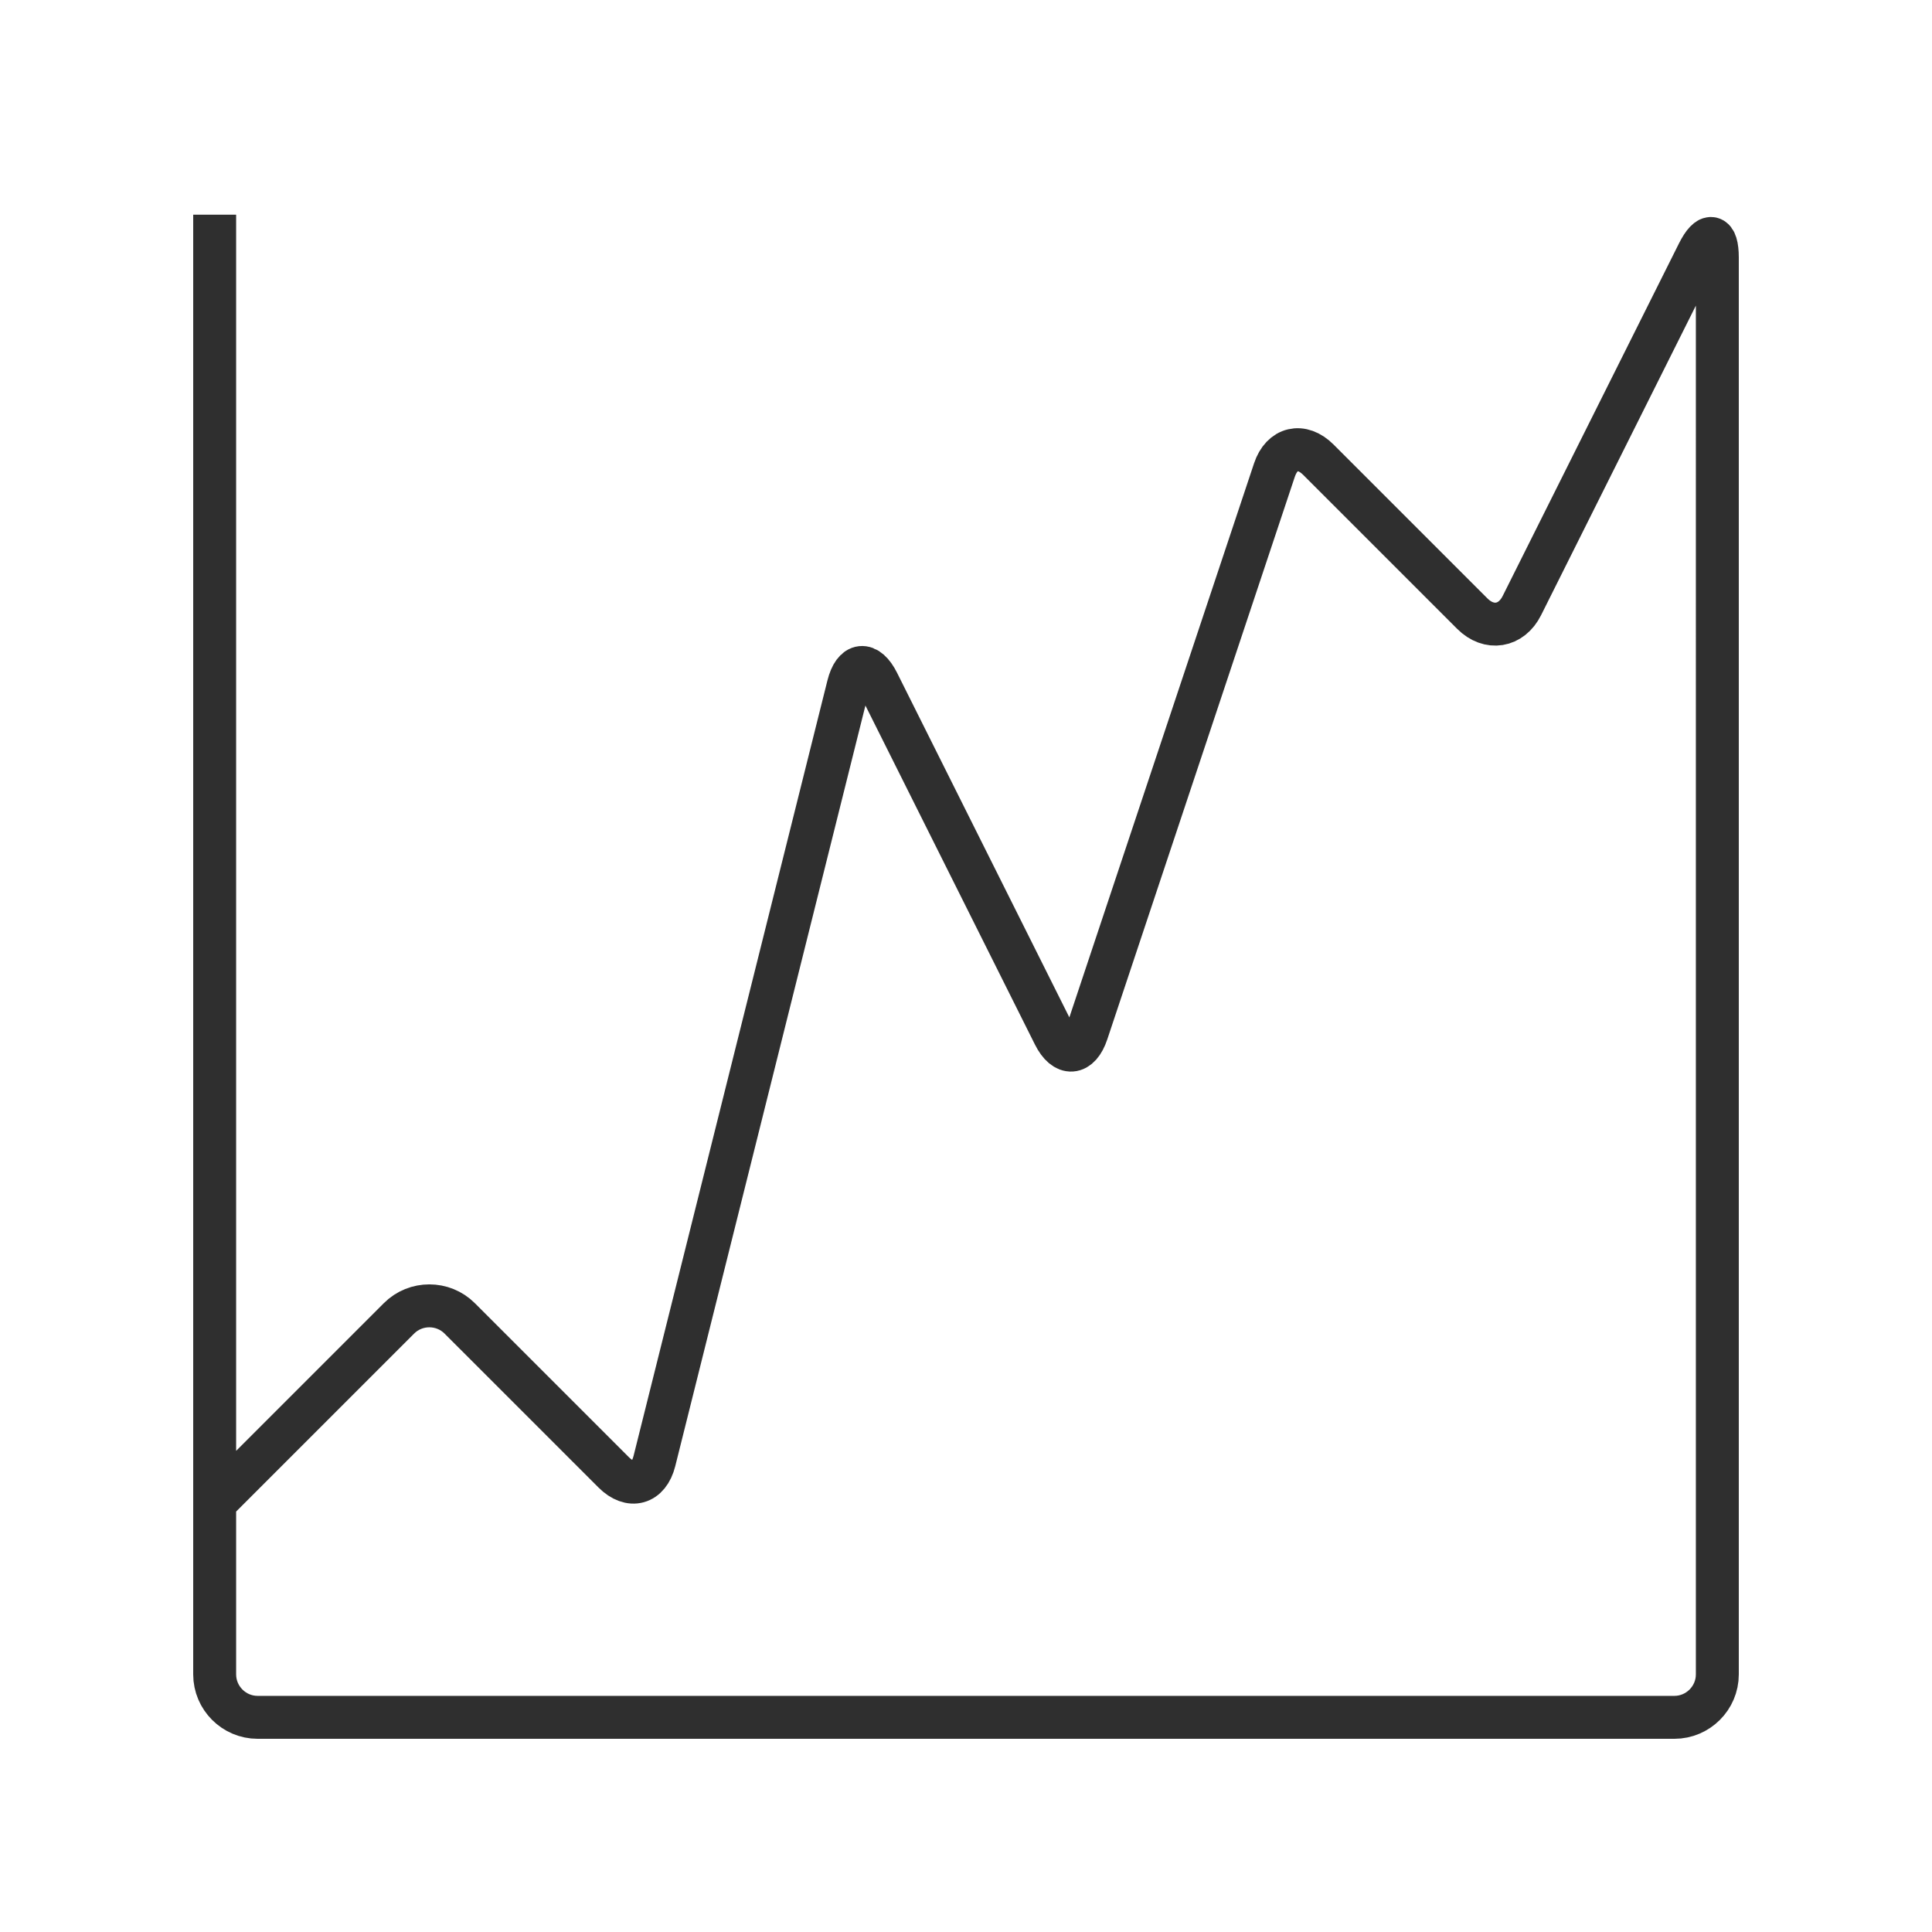 <?xml version="1.0" encoding="utf-8"?>
<!-- Generator: Adobe Illustrator 16.0.0, SVG Export Plug-In . SVG Version: 6.00 Build 0)  -->
<!DOCTYPE svg PUBLIC "-//W3C//DTD SVG 1.1//EN" "http://www.w3.org/Graphics/SVG/1.1/DTD/svg11.dtd">
<svg version="1.1" id="Layer_1" xmlns="http://www.w3.org/2000/svg" xmlns:xlink="http://www.w3.org/1999/xlink" x="0px" y="0px"
	 width="900px" height="900px" viewBox="0 0 900 900" enable-background="new 0 0 900 900" xml:space="preserve">
<g>
	<path fill="none" stroke="#2F2F2F" stroke-width="20" stroke-miterlimit="10" d="M100,100v680c0,11,9,20,20,20h660c11,0,20-9,20-20
		V120c0-11-4.025-11.95-8.944-2.111l-82.111,164.223c-4.919,9.839-15.309,11.525-23.087,3.747l-71.715-71.716
		c-7.778-7.778-16.988-5.604-20.467,4.832l-87.352,262.053c-3.479,10.436-10.35,10.924-15.269,1.085l-82.111-164.223
		c-4.919-9.839-11.127-9.157-13.795,1.514l-90.299,361.195c-2.668,10.671-11.214,13.038-18.993,5.26l-71.716-71.715
		c-7.778-7.778-20.506-7.778-28.284,0L100,700"/>
</g>
</svg>
